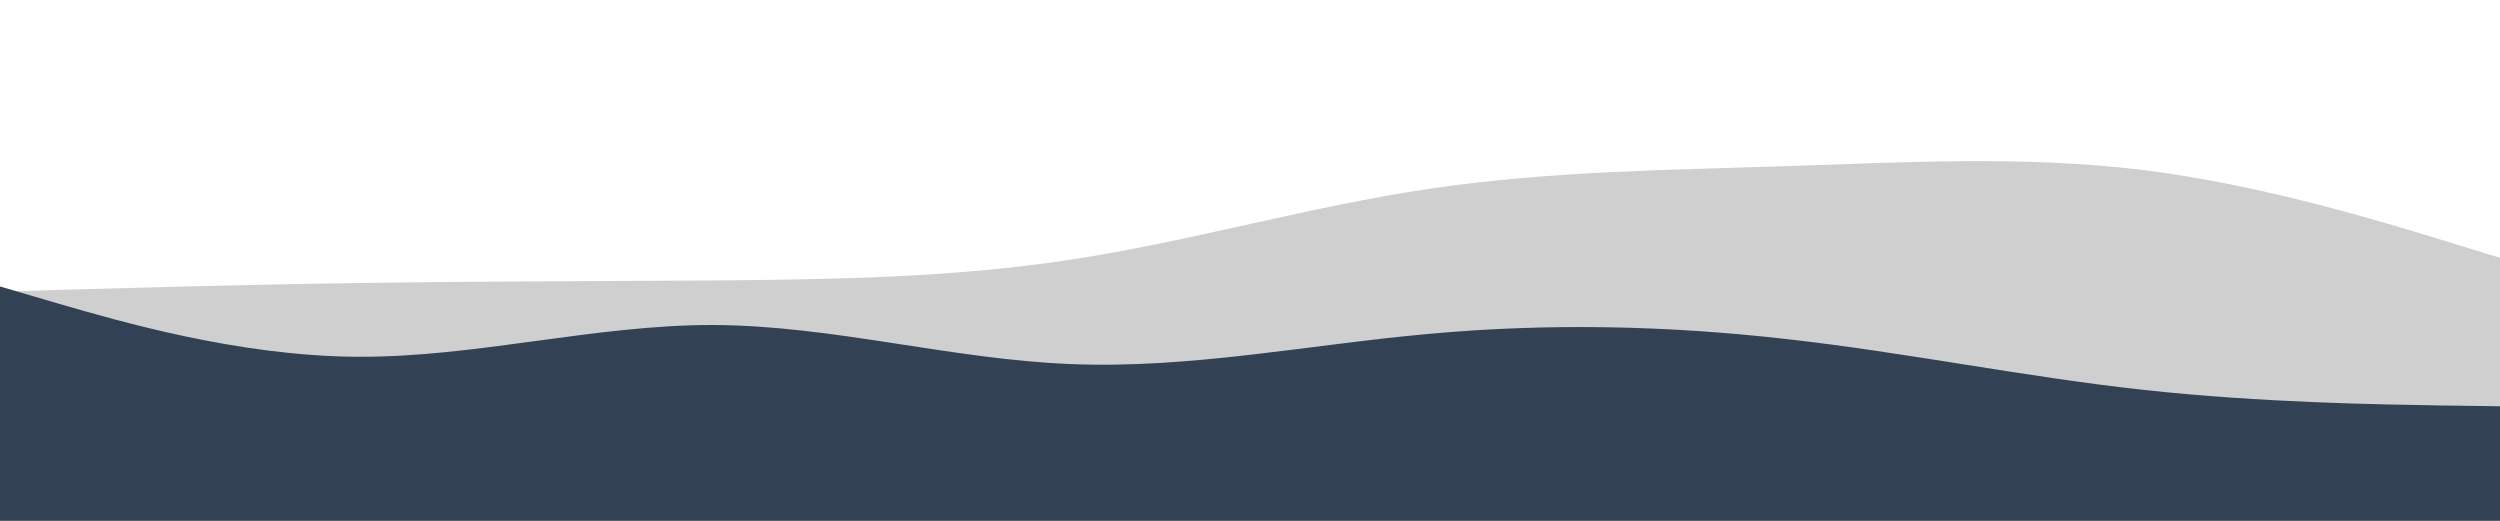 <svg id="visual" viewBox="0 0 960 200" width="960" height="200" xmlns="http://www.w3.org/2000/svg" xmlns:xlink="http://www.w3.org/1999/xlink" version="1.1"><path d="M0 112L22.8 111.3C45.7 110.7 91.3 109.3 137 108.7C182.7 108 228.3 108 274 107.7C319.7 107.3 365.3 106.7 411.2 99.7C457 92.7 503 79.3 548.8 72.5C594.7 65.7 640.3 65.3 686 63.8C731.7 62.3 777.3 59.7 823 65.3C868.7 71 914.3 85 937.2 92L960 99L960 201L937.2 201C914.3 201 868.7 201 823 201C777.3 201 731.7 201 686 201C640.3 201 594.7 201 548.8 201C503 201 457 201 411.2 201C365.3 201 319.7 201 274 201C228.3 201 182.7 201 137 201C91.3 201 45.7 201 22.8 201L0 201Z" fill="#cfcfcf"></path><path d="M0 110L22.8 116.7C45.7 123.3 91.3 136.7 137 137C182.7 137.3 228.3 124.7 274 124.8C319.7 125 365.3 138 411.2 139.8C457 141.7 503 132.3 548.8 128.2C594.7 124 640.3 125 686 130.2C731.7 135.3 777.3 144.7 823 149.7C868.7 154.7 914.3 155.3 937.2 155.7L960 156L960 201L937.2 201C914.3 201 868.7 201 823 201C777.3 201 731.7 201 686 201C640.3 201 594.7 201 548.8 201C503 201 457 201 411.2 201C365.3 201 319.7 201 274 201C228.3 201 182.7 201 137 201C91.3 201 45.7 201 22.8 201L0 201Z" fill="#334155"></path></svg>
